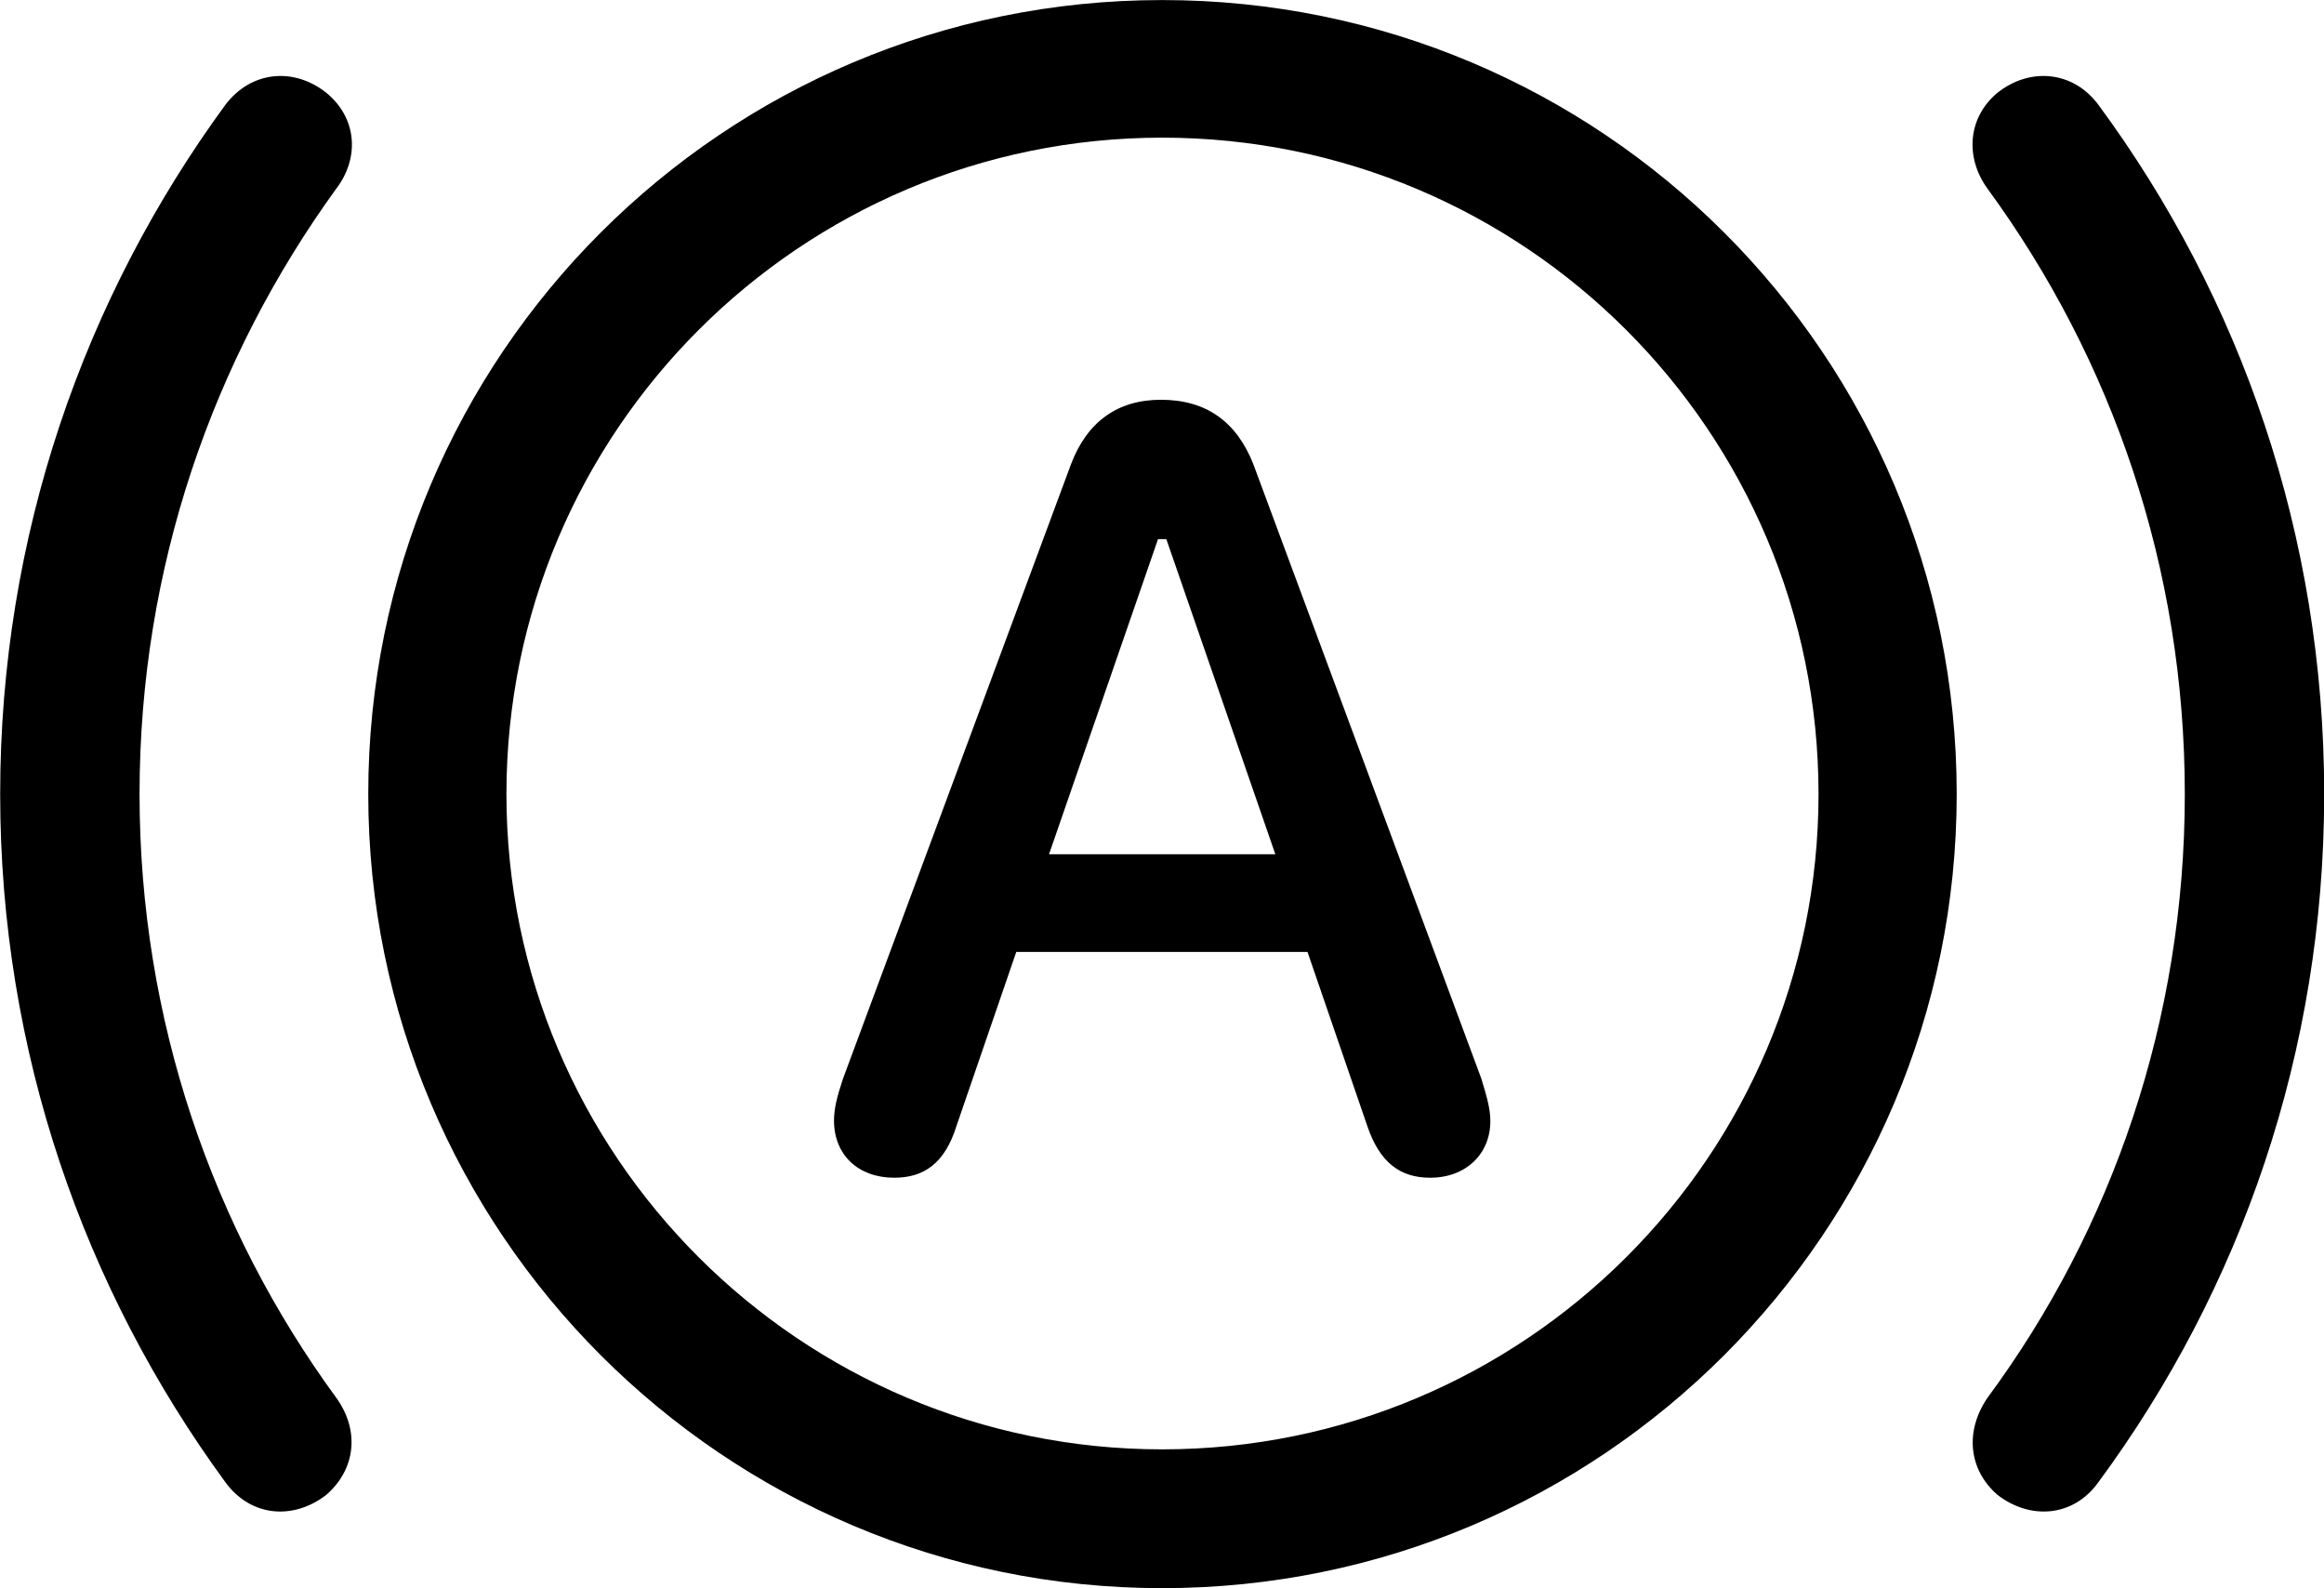 
<svg
    viewBox="0 0 39.02 26.66"
    xmlns="http://www.w3.org/2000/svg"
>
    <path
        fill="inherit"
        d="M19.513 26.661C26.883 26.661 32.853 20.681 32.853 13.331C32.853 5.961 26.883 0.001 19.513 0.001C12.153 0.001 6.183 5.961 6.183 13.331C6.183 20.681 12.153 26.661 19.513 26.661ZM39.023 13.331C39.023 8.991 37.623 5.001 35.233 1.761C34.813 1.191 34.083 1.121 33.533 1.561C33.033 1.981 32.993 2.651 33.373 3.171C35.463 6.031 36.683 9.531 36.683 13.331C36.683 17.121 35.463 20.631 33.373 23.461C32.993 24.011 33.043 24.661 33.533 25.091C34.083 25.521 34.813 25.471 35.233 24.881C37.623 21.641 39.023 17.661 39.023 13.331ZM0.003 13.331C0.003 17.661 1.413 21.641 3.783 24.881C4.213 25.471 4.933 25.521 5.483 25.091C5.973 24.661 6.043 24.011 5.643 23.461C3.573 20.631 2.343 17.121 2.343 13.331C2.343 9.531 3.573 6.031 5.643 3.171C6.043 2.651 5.993 1.981 5.483 1.561C4.933 1.121 4.213 1.191 3.783 1.761C1.413 5.001 0.003 8.991 0.003 13.331ZM19.513 24.331C13.443 24.331 8.503 19.401 8.503 13.331C8.503 7.241 13.443 2.311 19.513 2.311C25.593 2.311 30.533 7.241 30.533 13.331C30.533 19.401 25.593 24.331 19.513 24.331ZM15.013 19.771C15.503 19.771 15.863 19.541 16.063 18.891L17.063 15.981H21.953L22.953 18.891C23.163 19.521 23.513 19.771 24.013 19.771C24.613 19.771 25.023 19.371 25.023 18.821C25.023 18.611 24.963 18.411 24.873 18.111L21.043 7.791C20.763 7.081 20.253 6.711 19.493 6.711C18.763 6.711 18.253 7.081 17.983 7.791L14.153 18.111C14.053 18.411 14.003 18.611 14.003 18.811C14.003 19.391 14.413 19.771 15.013 19.771ZM17.613 14.341L19.443 9.051H19.583L21.413 14.341Z"
        fillRule="evenodd"
        clipRule="evenodd"
    />
</svg>
        